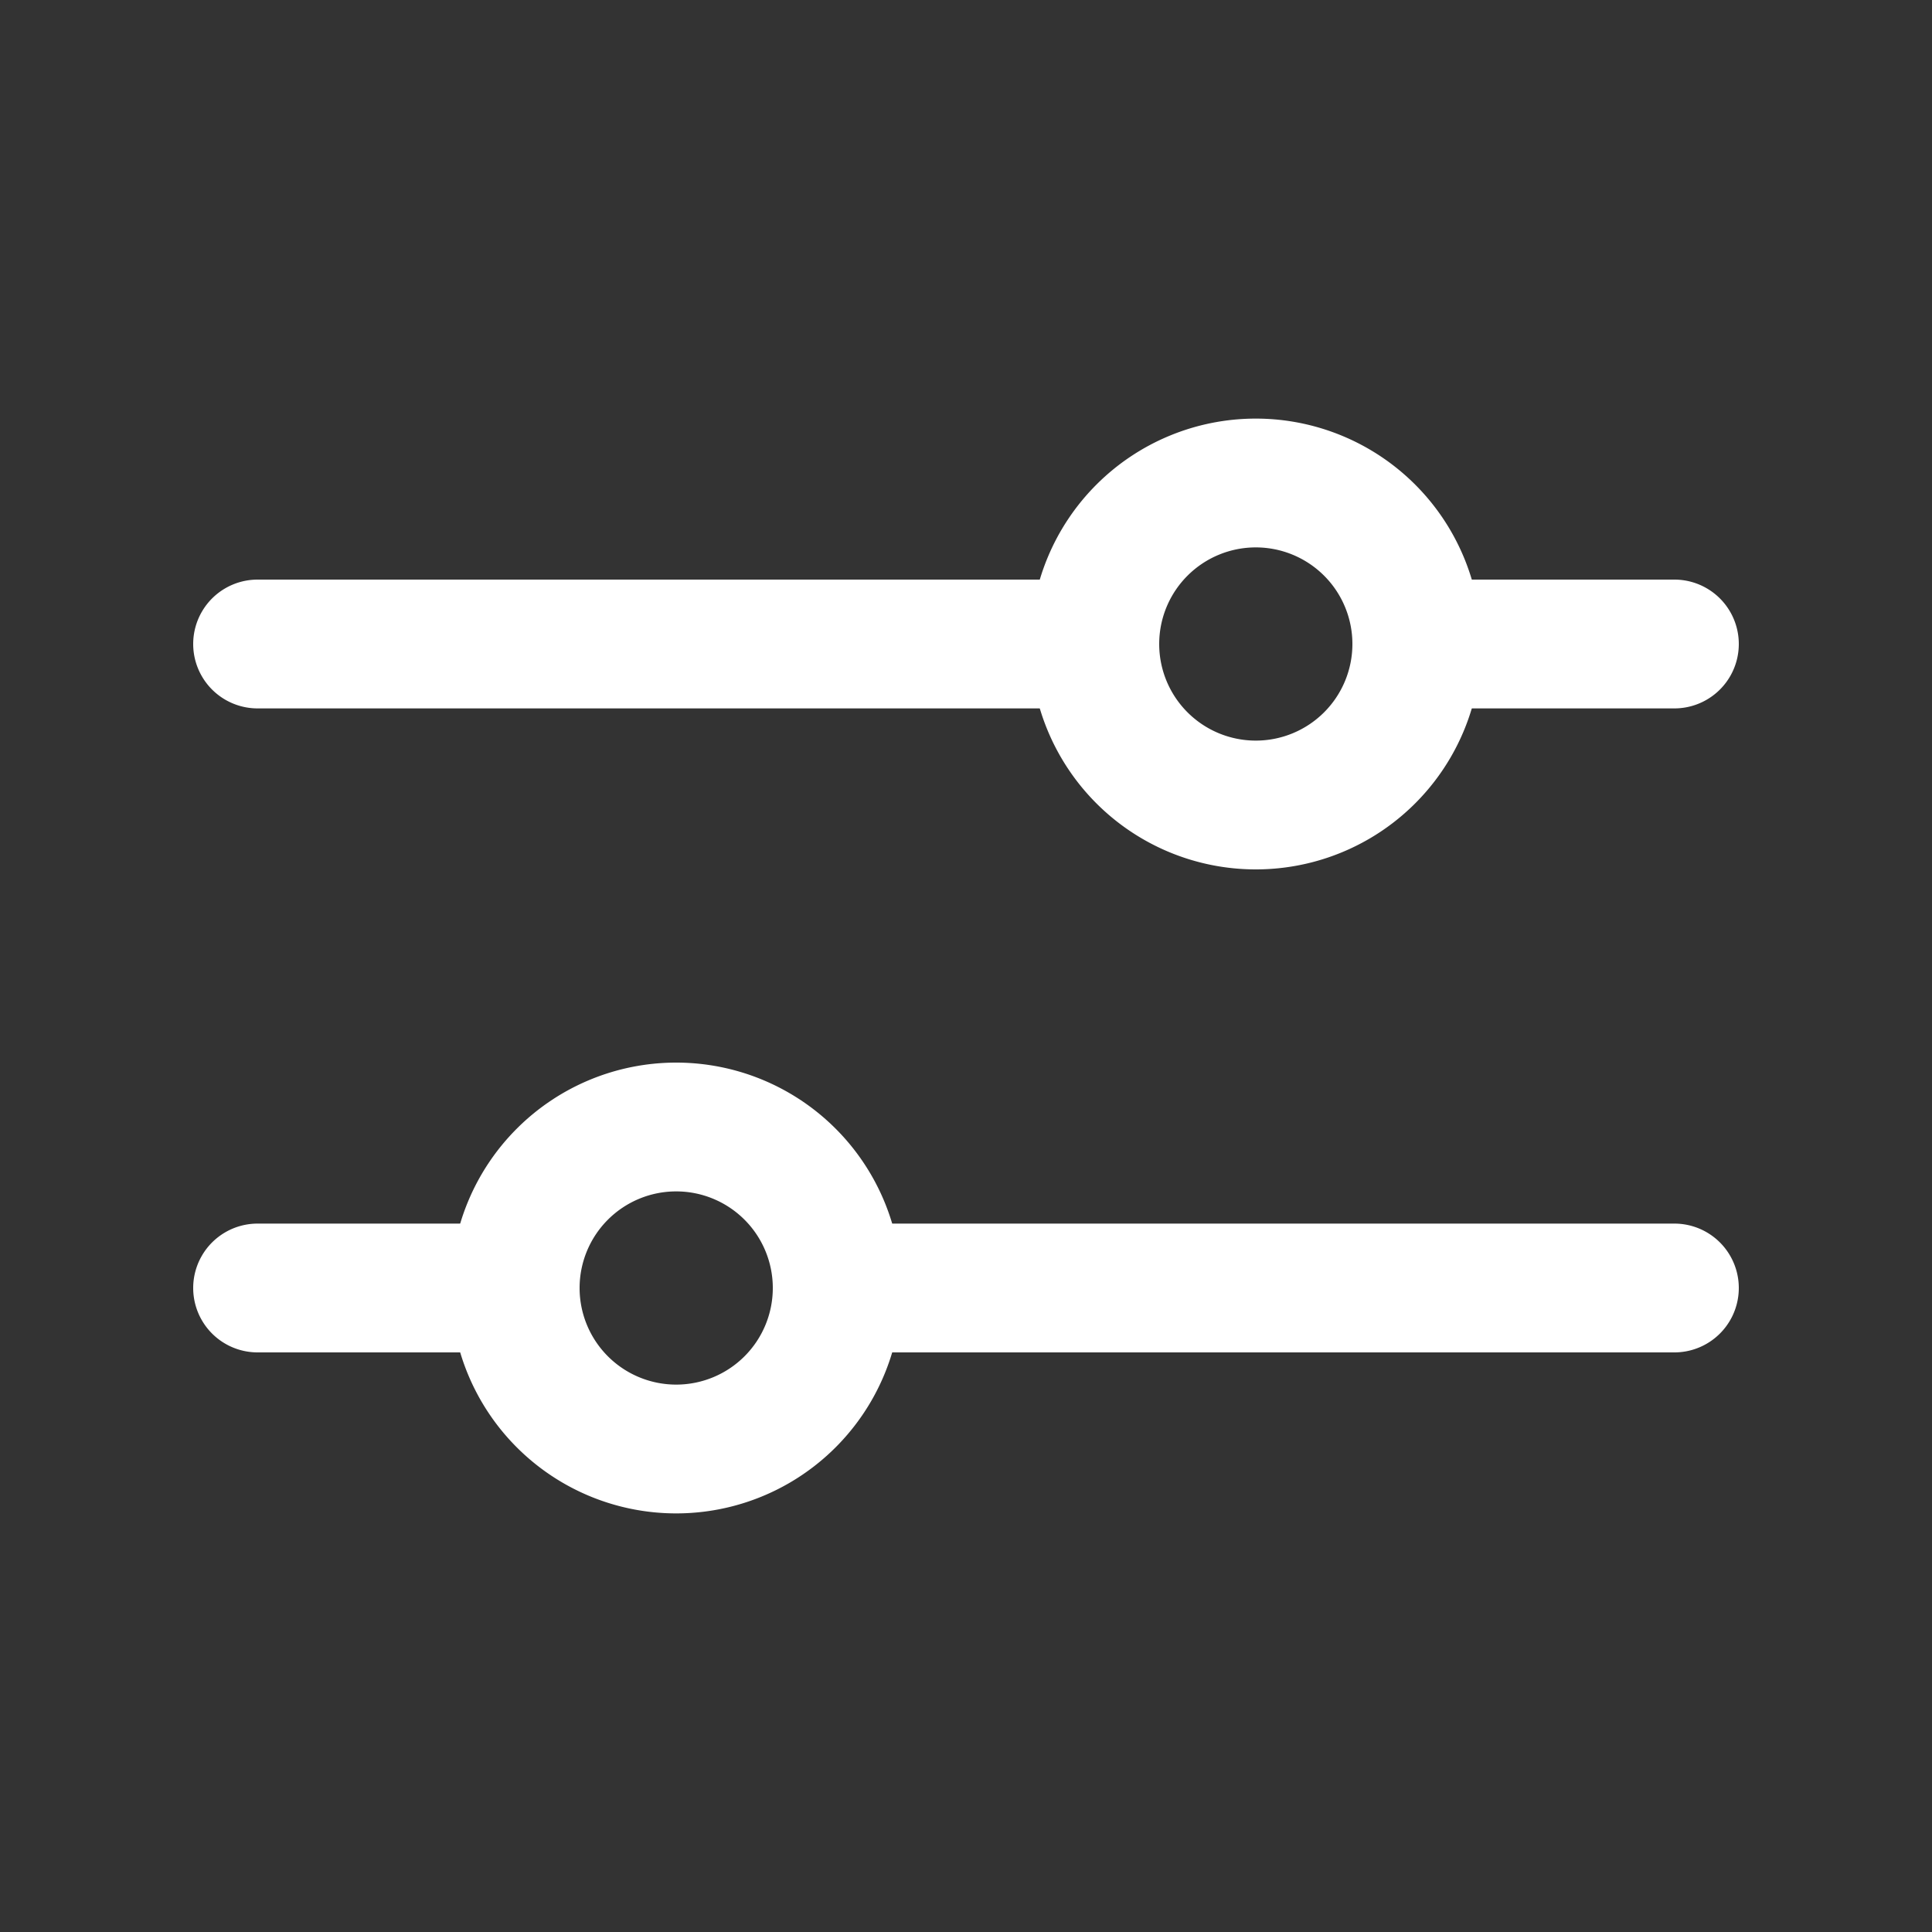 <svg xmlns="http://www.w3.org/2000/svg" viewBox="0 0 30 30" id="filter"><rect x="0" y="0" width="30" height="30" fill="#333333" stroke="none"/><path fill="#fff" d="M17 11H4A1 1 0 0 1 4 9H17A1 1 0 0 1 17 11zM26 11H22a1 1 0 0 1 0-2h4A1 1 0 0 1 26 11z"></path><path fill="#fff" d="M19.5 13.5A3.5 3.5 0 1 1 23 10 3.5 3.5 0 0 1 19.5 13.5zm0-5A1.5 1.5 0 1 0 21 10 1.5 1.5 0 0 0 19.5 8.5zM26 21H13a1 1 0 0 1 0-2H26A1 1 0 0 1 26 21zM8 21H4a1 1 0 0 1 0-2H8A1 1 0 0 1 8 21z"></path><path fill="#fff" d="M10.5,23.5A3.5,3.5,0,1,1,14,20,3.5,3.5,0,0,1,10.5,23.5Zm0-5A1.5,1.5,0,1,0,12,20,1.5,1.5,0,0,0,10.5,18.5Z"></path></svg>